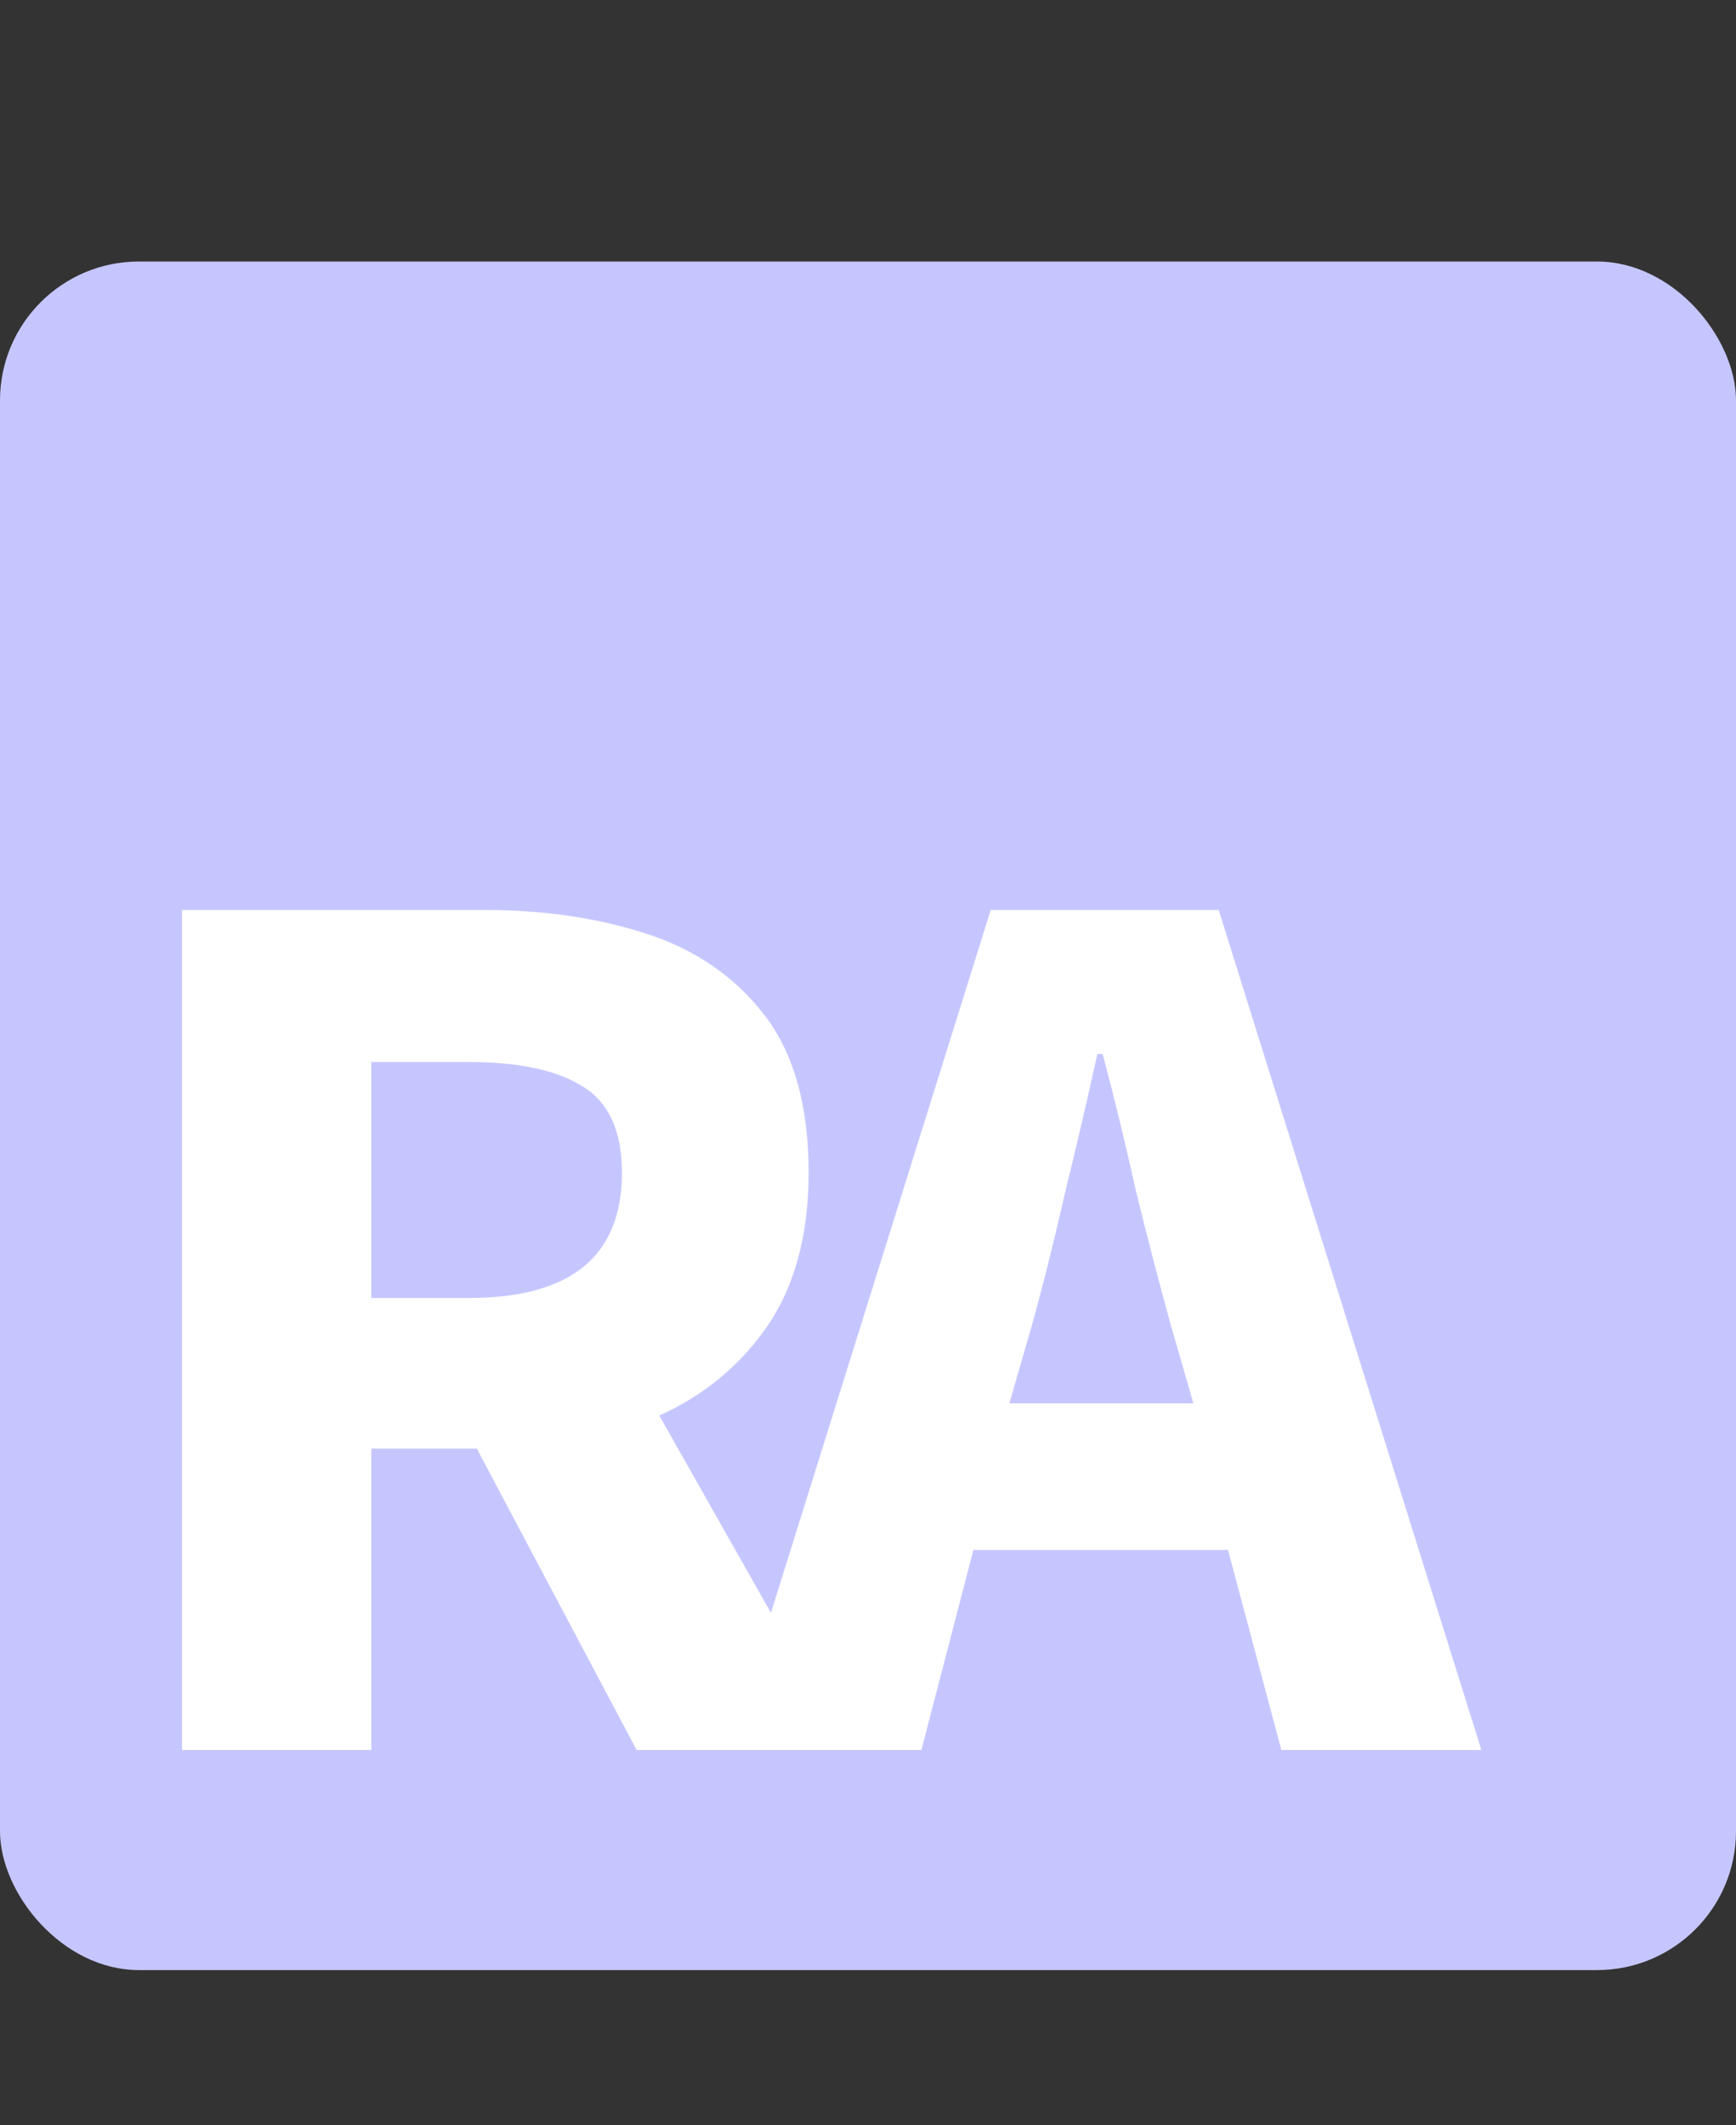 <svg width="125" height="153" viewBox="0 0 125 153" fill="none" xmlns="http://www.w3.org/2000/svg">
<rect x="0" y="0" width="125" height="153" fill="#333333" stroke="none"/>
<rect y="18.83" width="125" height="123.015" rx="10" fill="#C6C6FF"/>
<path d="M92.264 126L88.424 111.6H70.088L66.344 126H52.424L71.336 65.52H87.752L106.664 126H92.264ZM72.68 101.04H85.928L84.296 95.376C83.464 92.368 82.632 89.168 81.8 85.776C81.032 82.32 80.232 79.024 79.4 75.888H79.016C78.312 79.088 77.544 82.384 76.712 85.776C75.944 89.168 75.144 92.368 74.312 95.376L72.68 101.04Z" fill="white"/>
<path d="M13.104 126V65.52H34.896C39.184 65.52 43.088 66.096 46.608 67.248C50.128 68.4 52.944 70.352 55.056 73.104C57.168 75.856 58.224 79.632 58.224 84.432C58.224 89.04 57.168 92.816 55.056 95.76C52.944 98.704 50.128 100.88 46.608 102.288C43.088 103.632 39.184 104.304 34.896 104.304H26.736V126H13.104ZM26.736 93.456H33.744C41.104 93.456 44.784 90.448 44.784 84.432C44.784 81.424 43.824 79.344 41.904 78.192C40.048 77.04 37.328 76.464 33.744 76.464H26.736V93.456ZM45.84 126L32.4 100.656L41.808 91.92L61.104 126H45.84Z" fill="white"/>
</svg>
